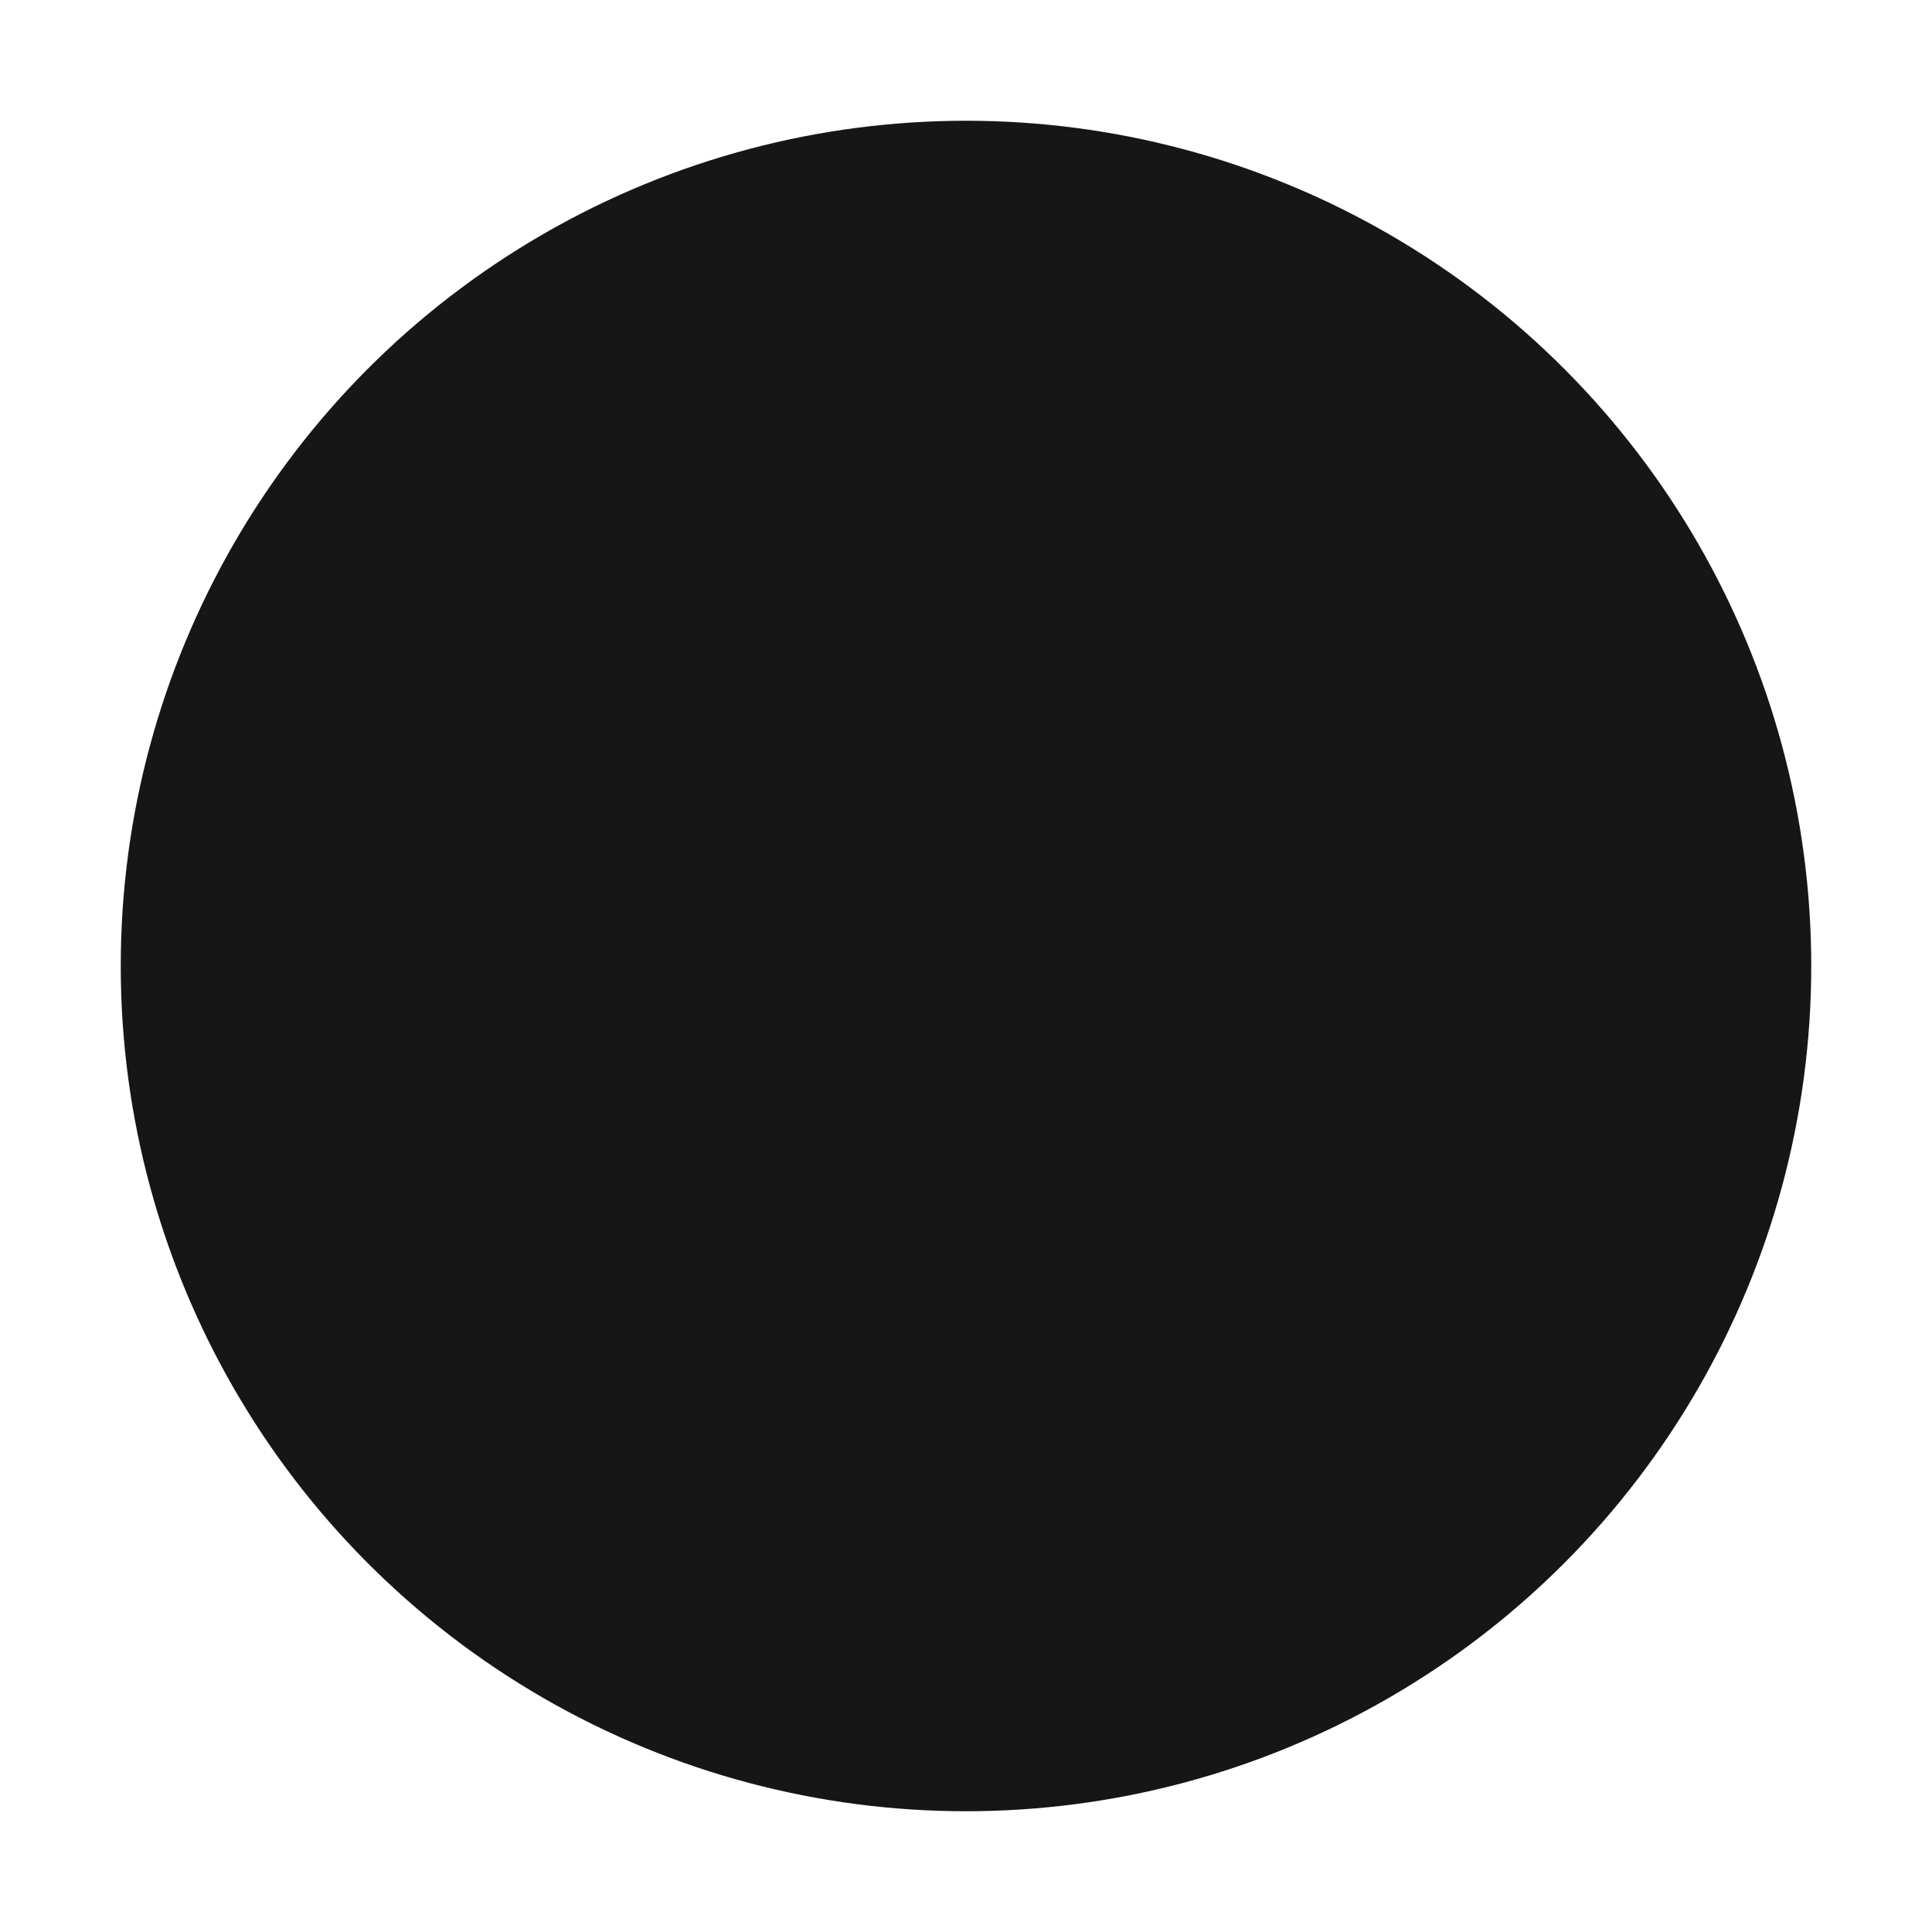 <?xml version="1.0" encoding="UTF-8"?>
<svg width="10px" height="10px" viewBox="0 0 10 10" version="1.1" xmlns="http://www.w3.org/2000/svg" xmlns:xlink="http://www.w3.org/1999/xlink">
    <title>TI circle__filled--10-completed</title>
    <g id="TI-circle__filled--10-completed" stroke="none" stroke-width="1" fill="none" fill-rule="evenodd">
        <g id="Group">
            <circle id="Oval" fill="#161616" cx="5" cy="5" r="4.375"></circle>
            <rect id="_x3C_Transparent_Rectangle_x3E__714_" x="0" y="0" width="10" height="10"></rect>
        </g>
    </g>
</svg>